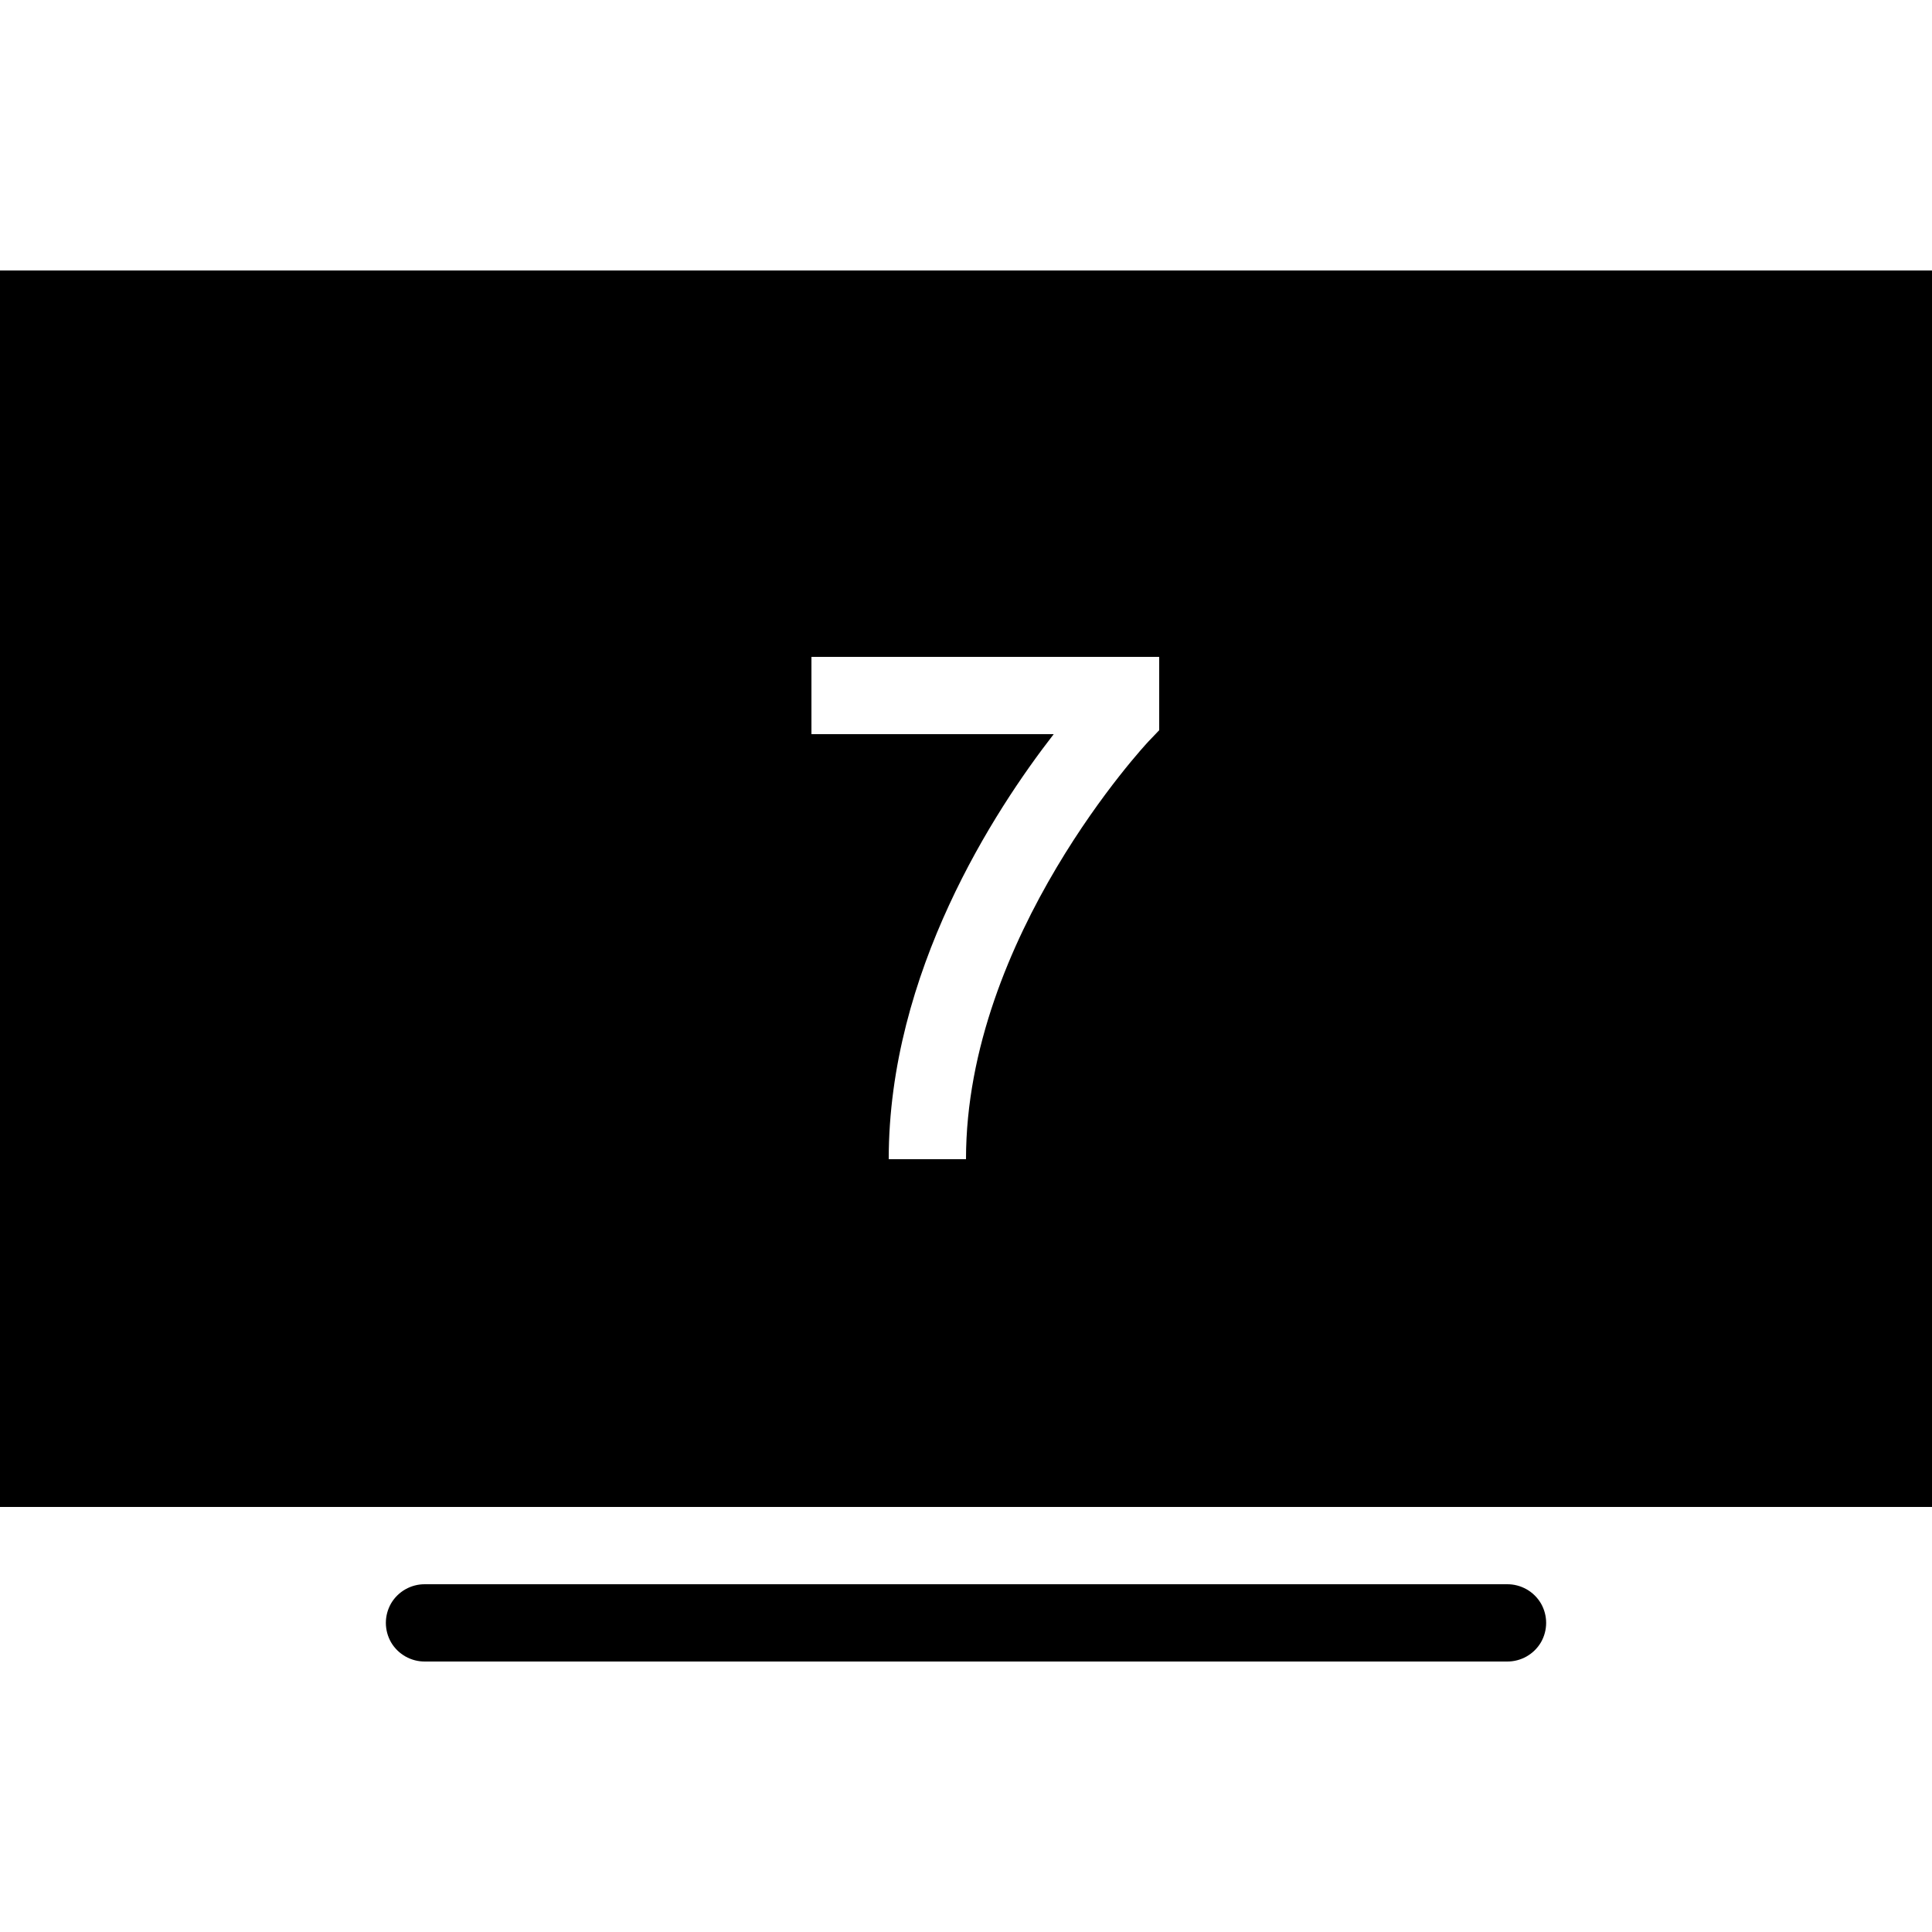 <svg xmlns="http://www.w3.org/2000/svg" viewBox="0 0 50 50"><path d="M 0 7 L 0 39 L 50 39 L 50 7 Z M 21 17 L 30 17 L 30 18.898 L 29.723 19.188 C 29.676 19.238 25 24.238 25 30 L 23 30 C 23 25.164 25.738 20.973 27.27 19 L 21 19 Z M 11 41 C 10.641 40.996 10.305 41.184 10.121 41.496 C 9.941 41.809 9.941 42.191 10.121 42.504 C 10.305 42.816 10.641 43.004 11 43 L 39 43 C 39.359 43.004 39.695 42.816 39.879 42.504 C 40.059 42.191 40.059 41.809 39.879 41.496 C 39.695 41.184 39.359 40.996 39 41 Z"/></svg>